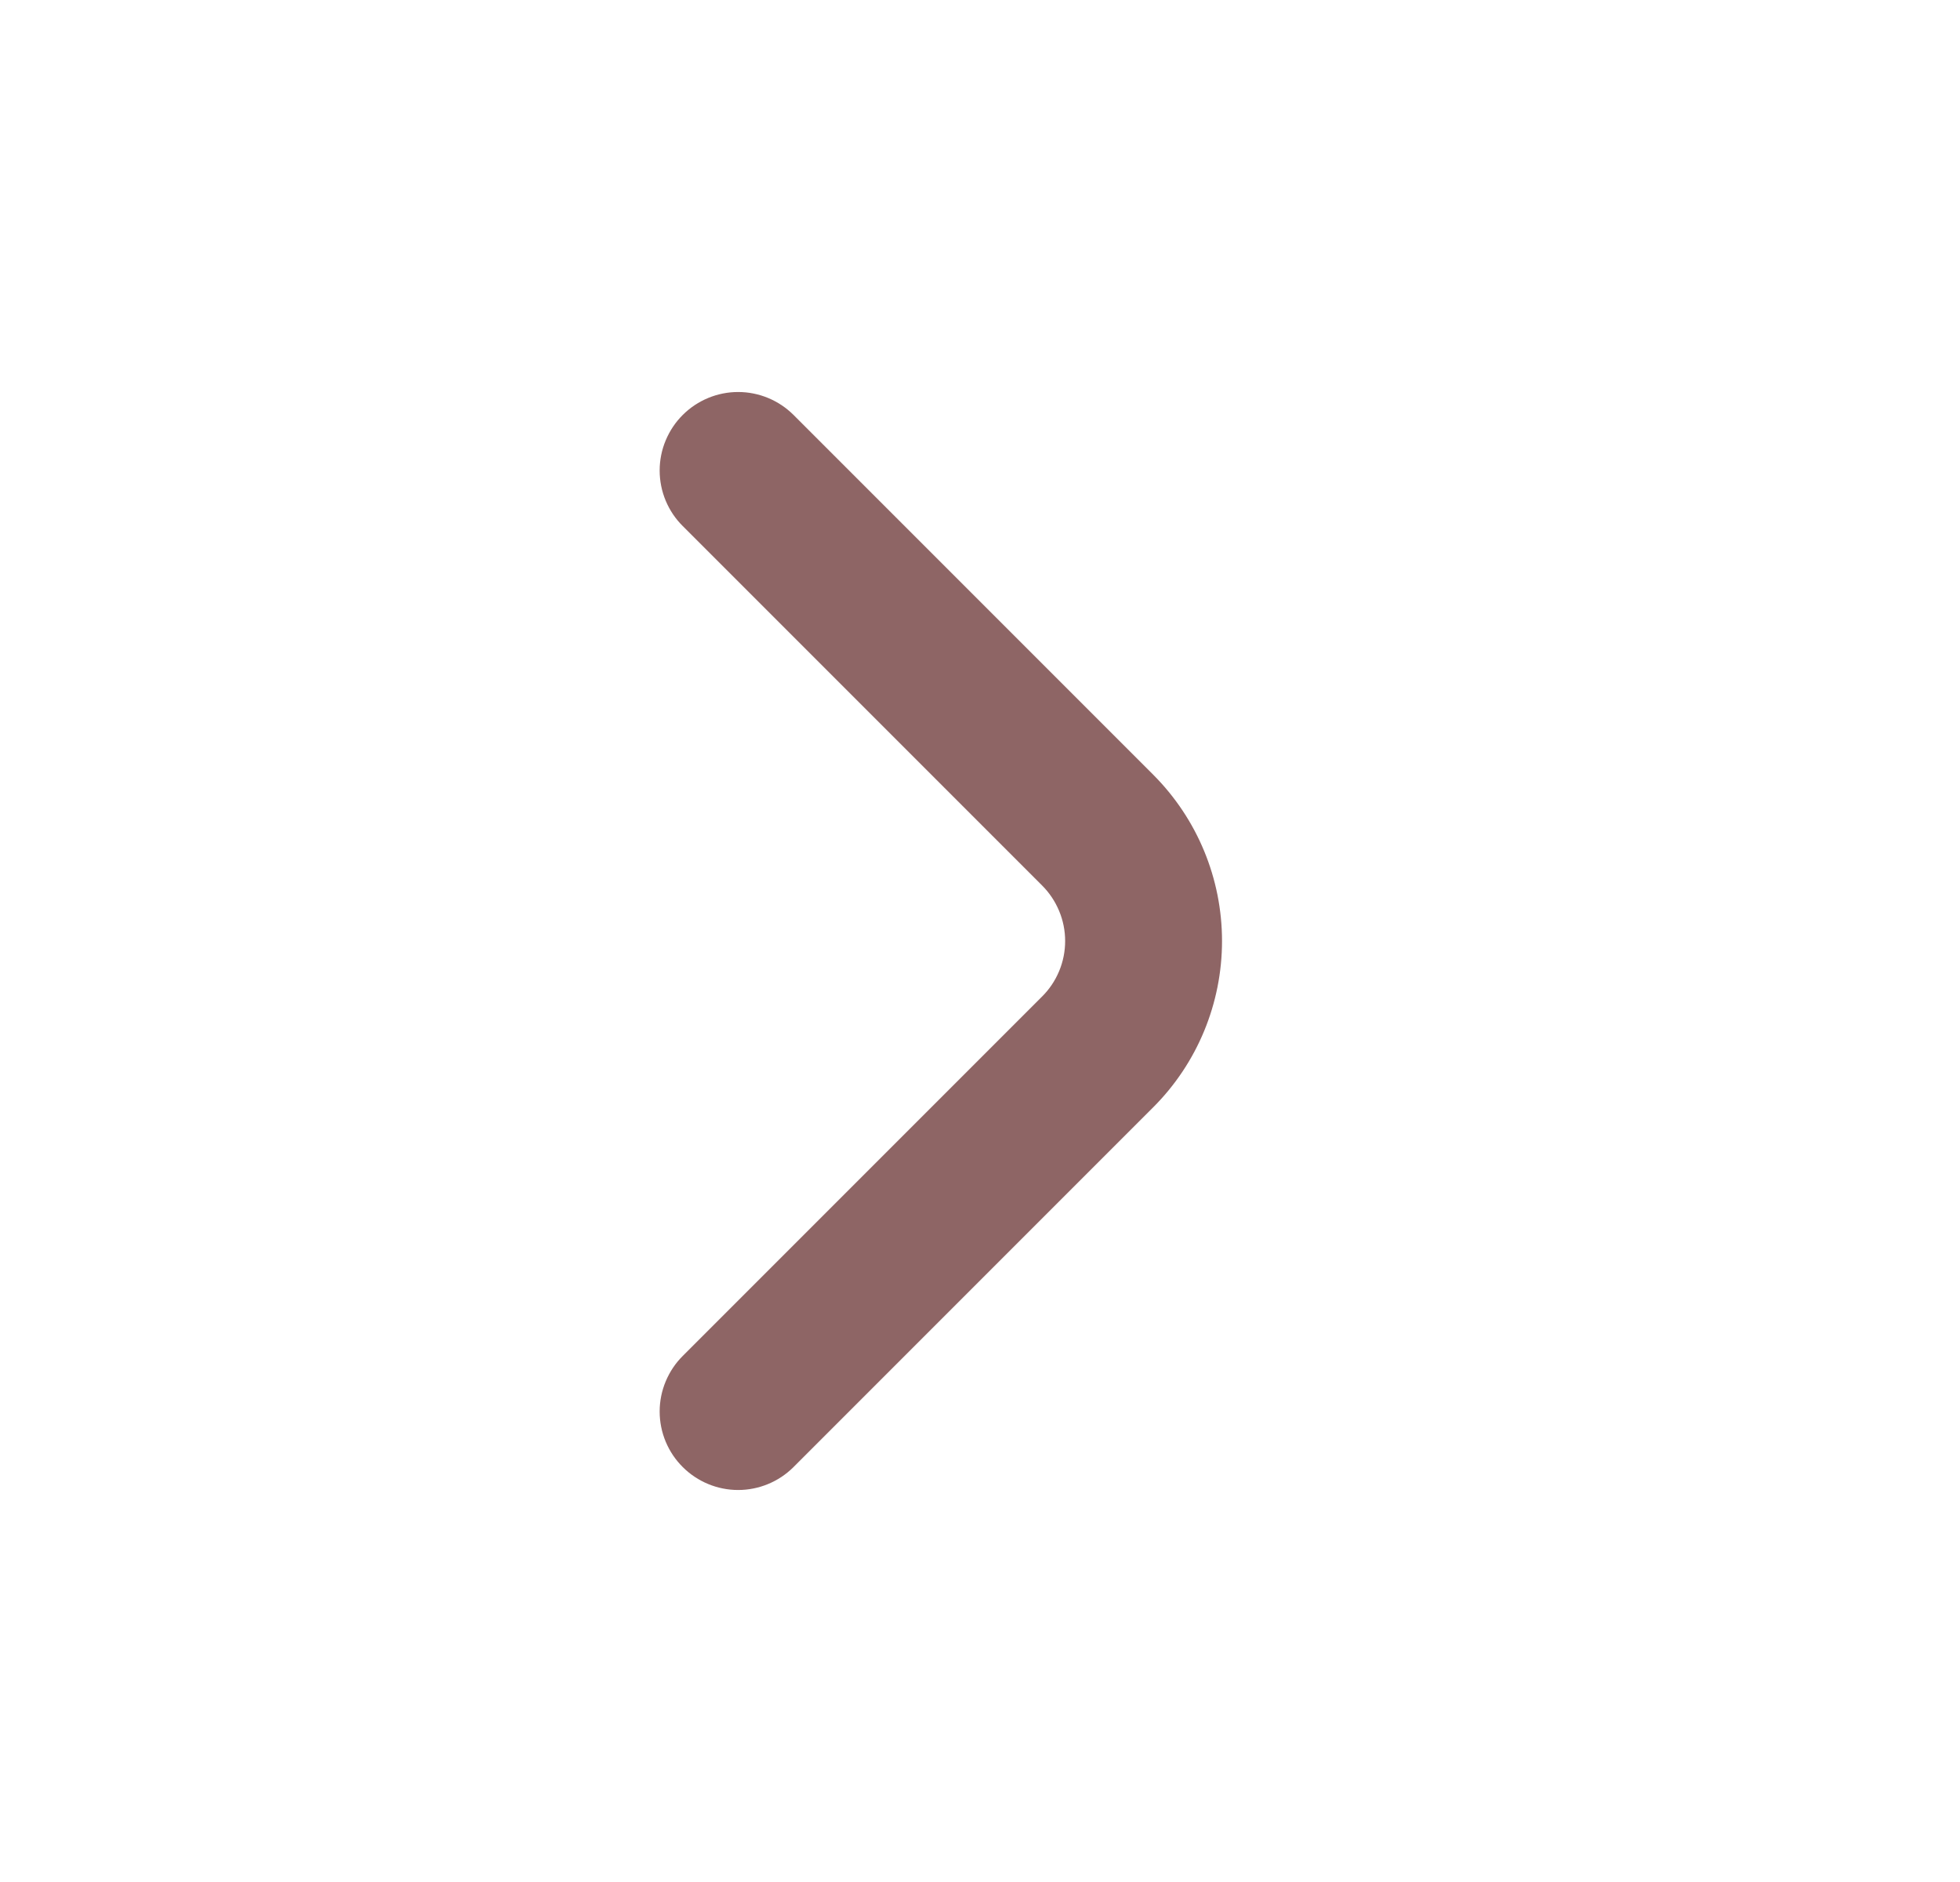 <svg width="25" height="24" viewBox="0 0 25 24" fill="none" xmlns="http://www.w3.org/2000/svg">
<path d="M8.71 5.29C8.616 5.383 8.542 5.494 8.491 5.616C8.44 5.737 8.414 5.868 8.414 6C8.414 6.132 8.44 6.263 8.491 6.385C8.542 6.507 8.616 6.617 8.71 6.71L13.29 11.29C13.384 11.383 13.458 11.494 13.509 11.616C13.56 11.738 13.586 11.868 13.586 12C13.586 12.132 13.56 12.263 13.509 12.385C13.458 12.507 13.384 12.617 13.29 12.71L8.71 17.29C8.616 17.383 8.542 17.494 8.491 17.616C8.44 17.738 8.414 17.868 8.414 18C8.414 18.132 8.44 18.263 8.491 18.385C8.542 18.507 8.616 18.617 8.71 18.71C8.897 18.896 9.151 19.001 9.415 19.001C9.679 19.001 9.933 18.896 10.12 18.71L14.71 14.12C15.272 13.558 15.587 12.795 15.587 12C15.587 11.205 15.272 10.443 14.71 9.88L10.12 5.29C9.933 5.104 9.679 4.999 9.415 4.999C9.151 4.999 8.897 5.104 8.71 5.29Z" fill="#8E6565"/>
</svg>
